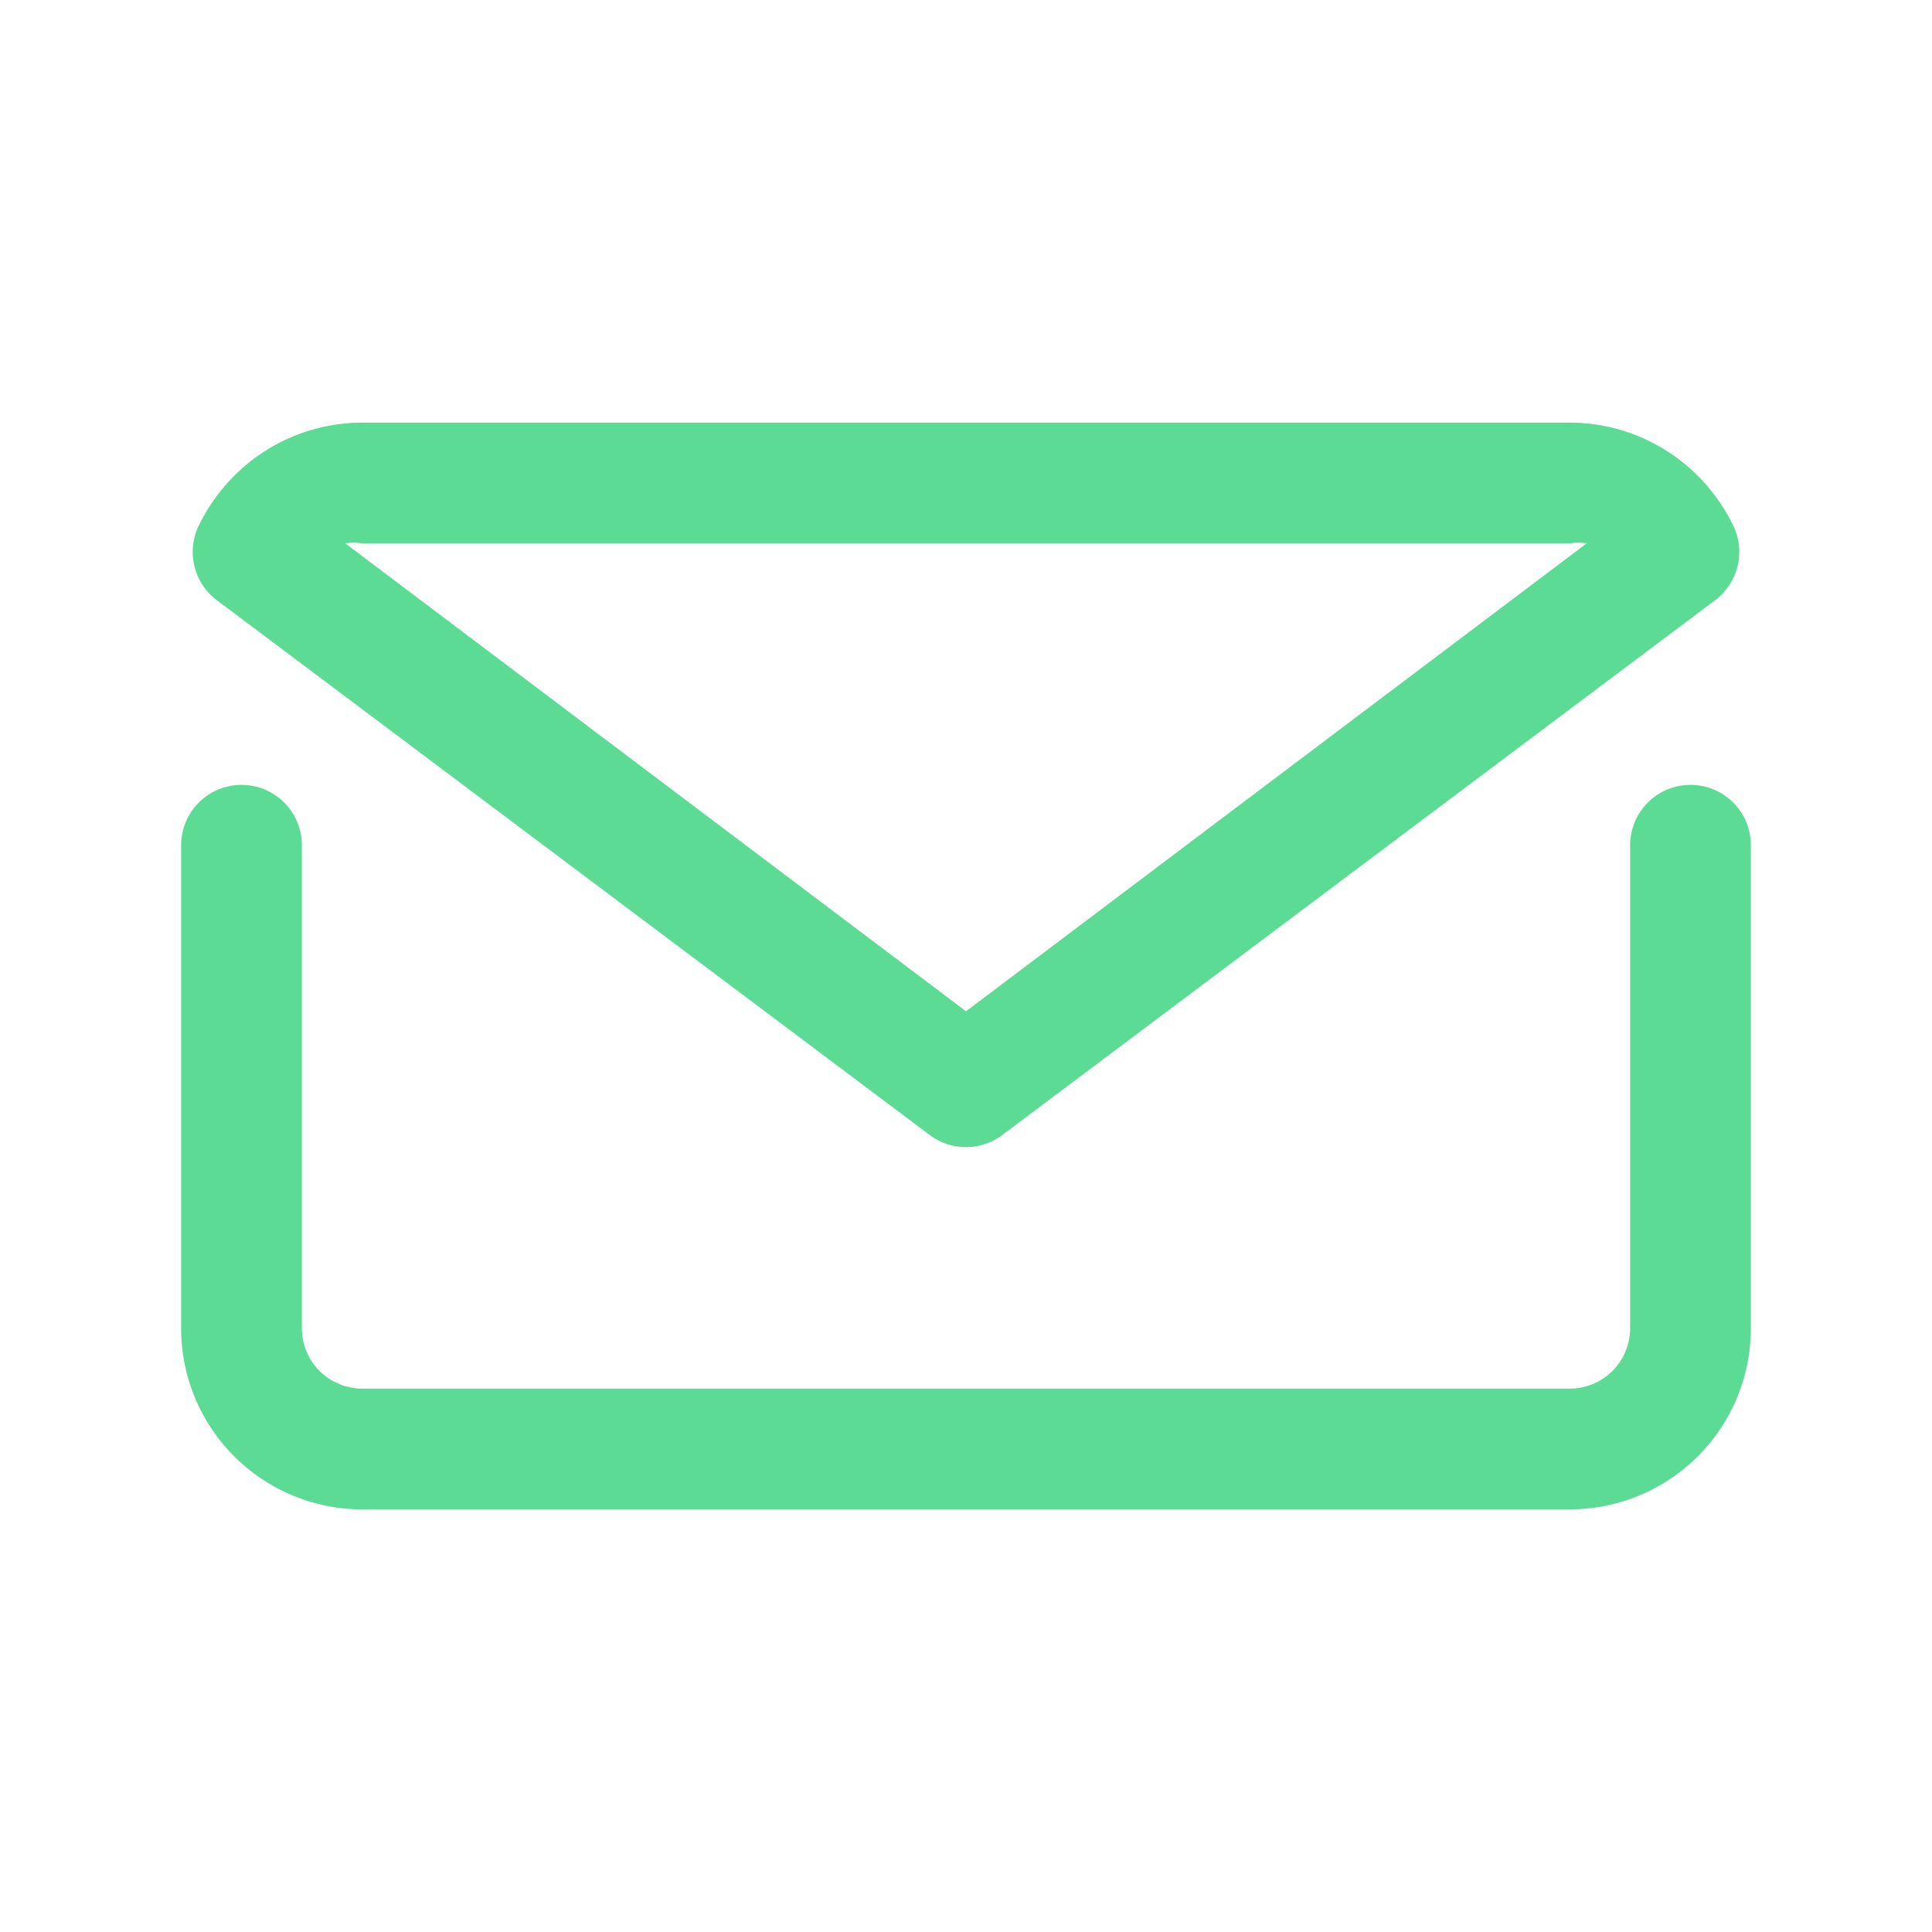 <svg xmlns="http://www.w3.org/2000/svg" viewBox="0 0 32 32" fill="#5cdb95"><path d="M28 13a1 1 0 0 0-1 1v8a1 1 0 0 1-1 1H6a1 1 0 0 1-1-1v-8a1 1 0 0 0-2 0v8a3 3 0 0 0 3 3h20a3 3 0 0 0 3-3v-8a1 1 0 0 0-1-1zm-12.6 5.8a1 1 0 0 0 1.2 0l11.81-8.86a1 1 0 0 0 .3-1.23 3.06 3.06 0 0 0-.59-.83A3 3 0 0 0 26 7H6a3 3 0 0 0-2.12.88 3.06 3.06 0 0 0-.59.83 1 1 0 0 0 .3 1.23zM6 9h20a.9.9 0 0 1 .28 0L16 16.75 5.72 9A.9.9 0 0 1 6 9z"/></svg>